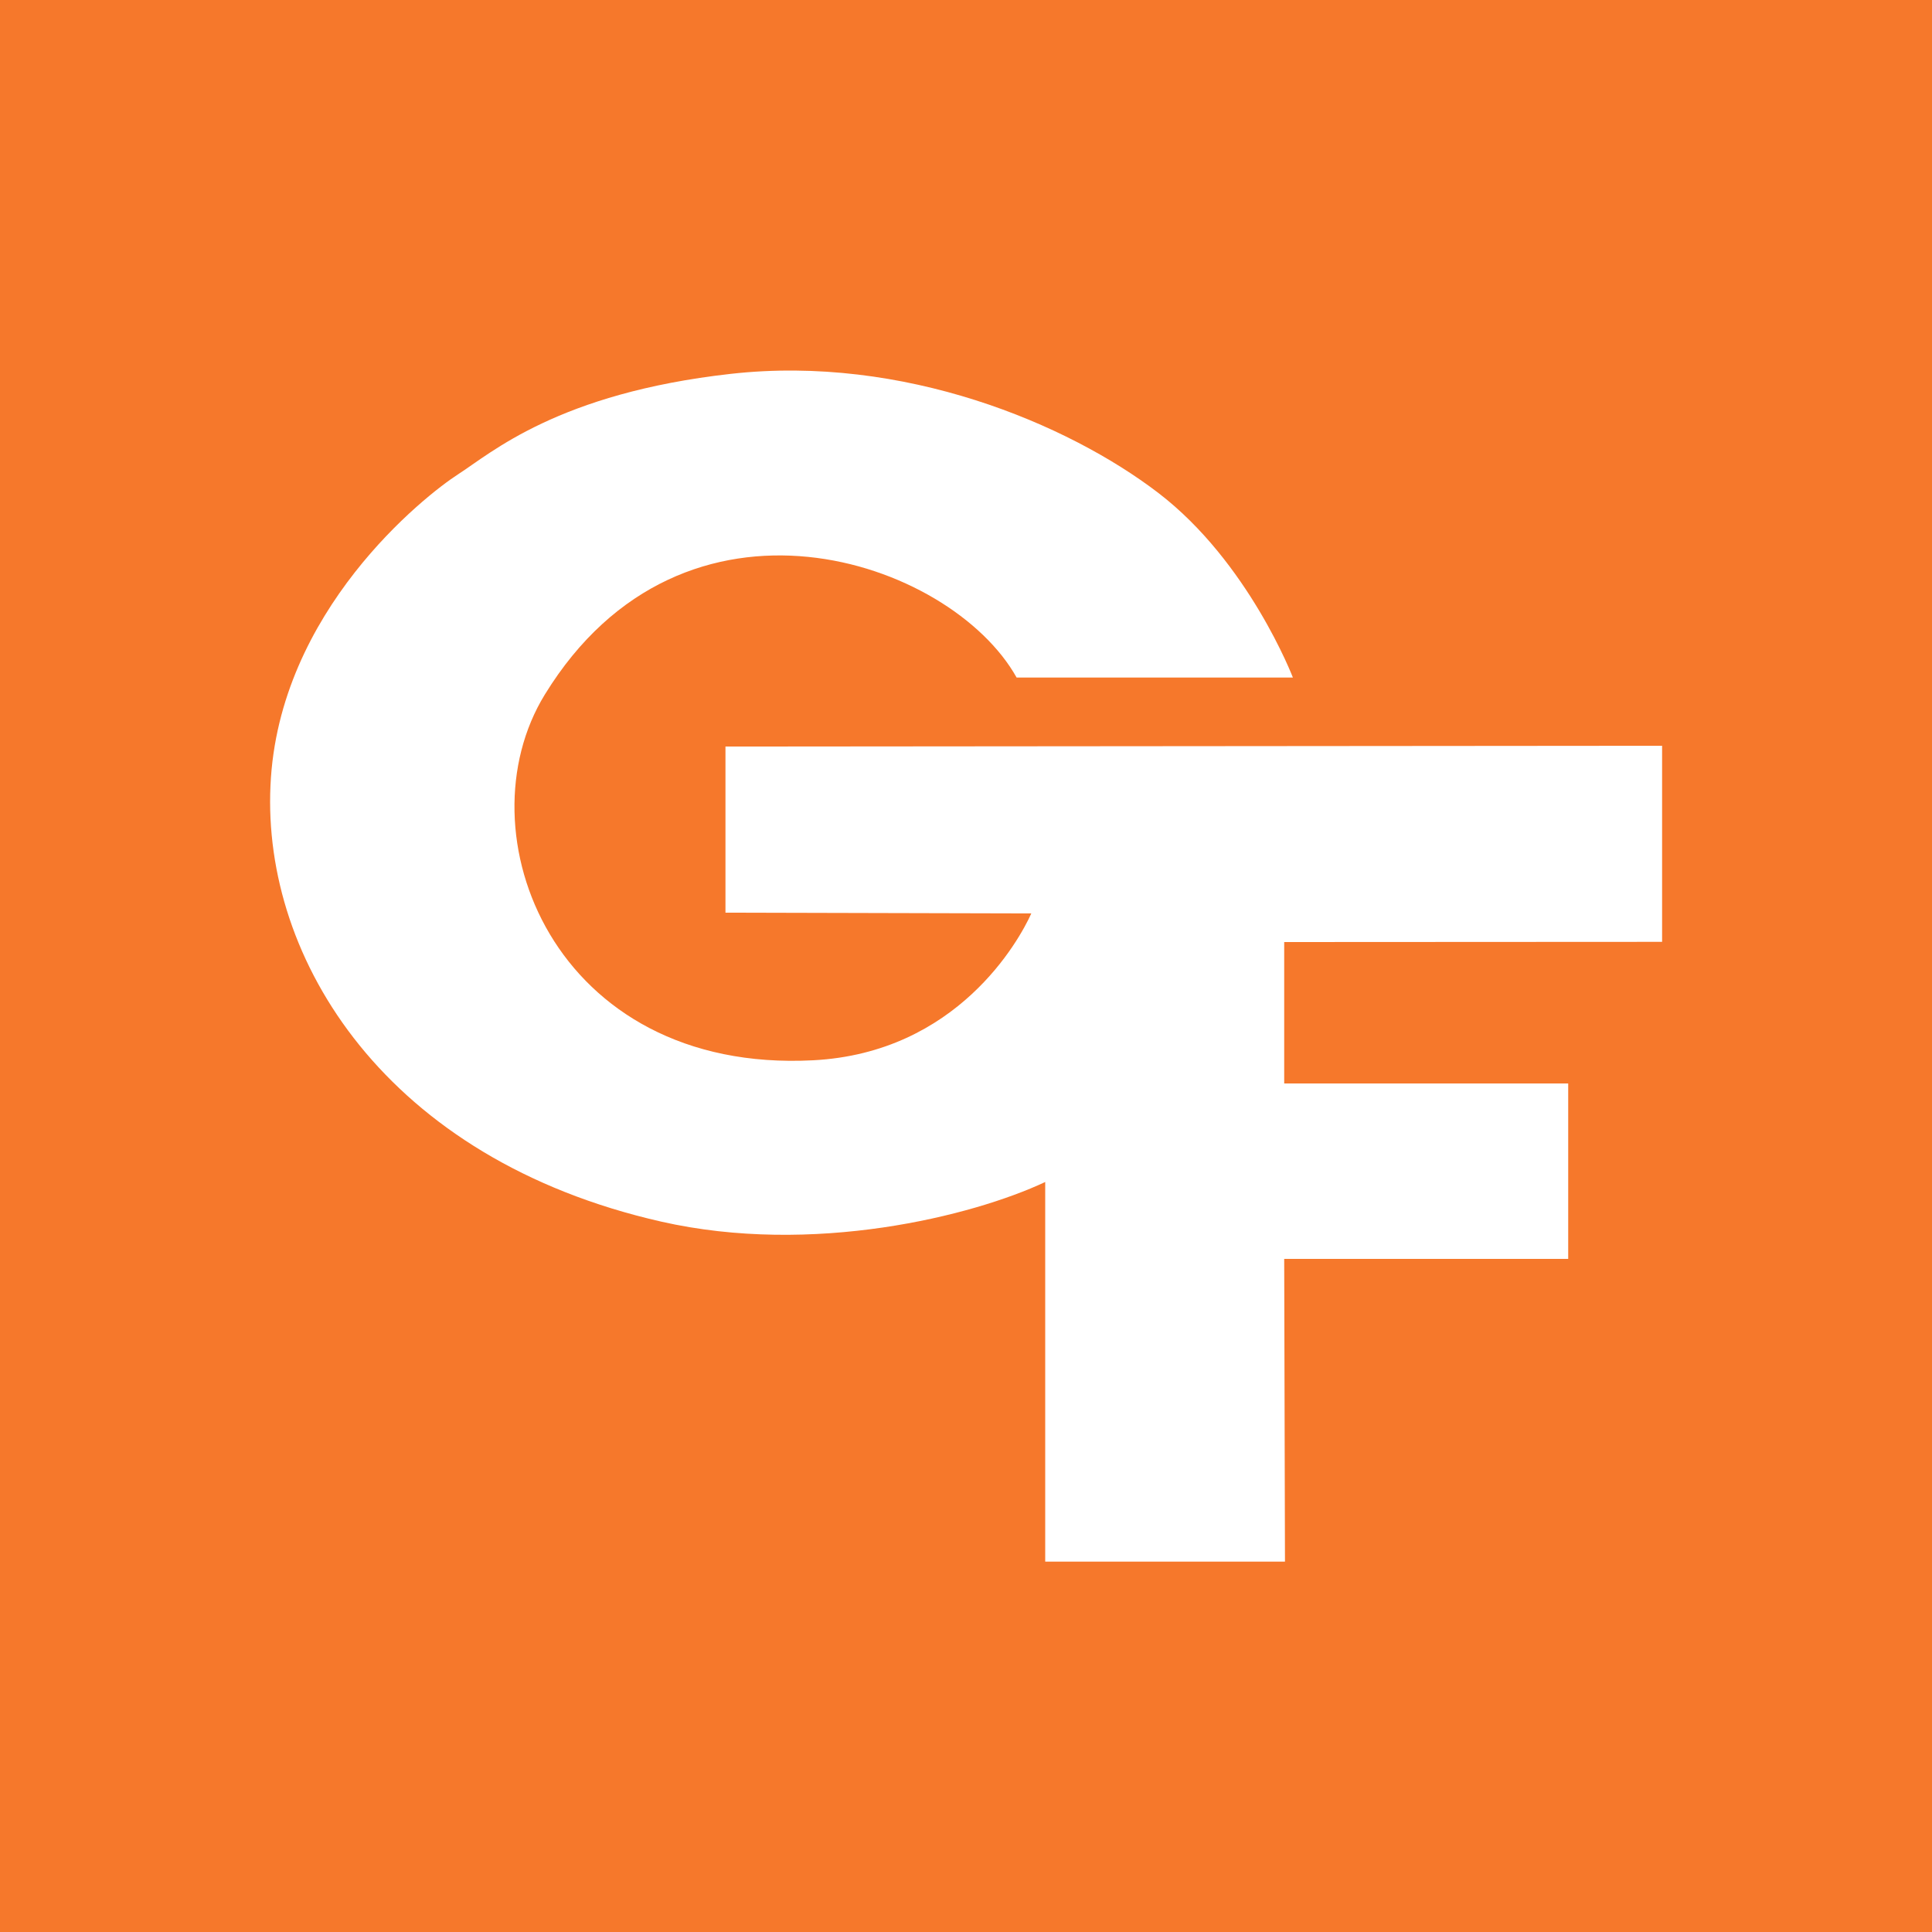 <?xml version="1.0" ?>
<svg xmlns="http://www.w3.org/2000/svg" baseProfile="tiny-ps" viewBox="0 0 1000 1000" xml:space="preserve">
	<rect fill="#F6782B" width="1000" height="1000"/>
	<path fill="#FFFFFF" d="M526.2,350.7h143c0,0-22.9-59.8-69.7-95.6s-131.8-71.6-221.2-61.6s-124.1,41-141.2,52 c-17.1,11-93.1,70.7-97.1,161.1C135.8,496.9,200,600,342.2,632.3c78.5,17.8,161.1-2.8,198.8-20.5v196.5h124.1l-0.4-156.7h147v-90.8 h-147v-73.2l195.6-0.1V386l-484.8,0.4v86l158.3,0.4c-6.3,14-38.3,72.1-112.9,76c-134.5,7-182.7-118-138.9-189.3 C353.9,242.4,492,289.5,526.2,350.7z"/>
</svg>